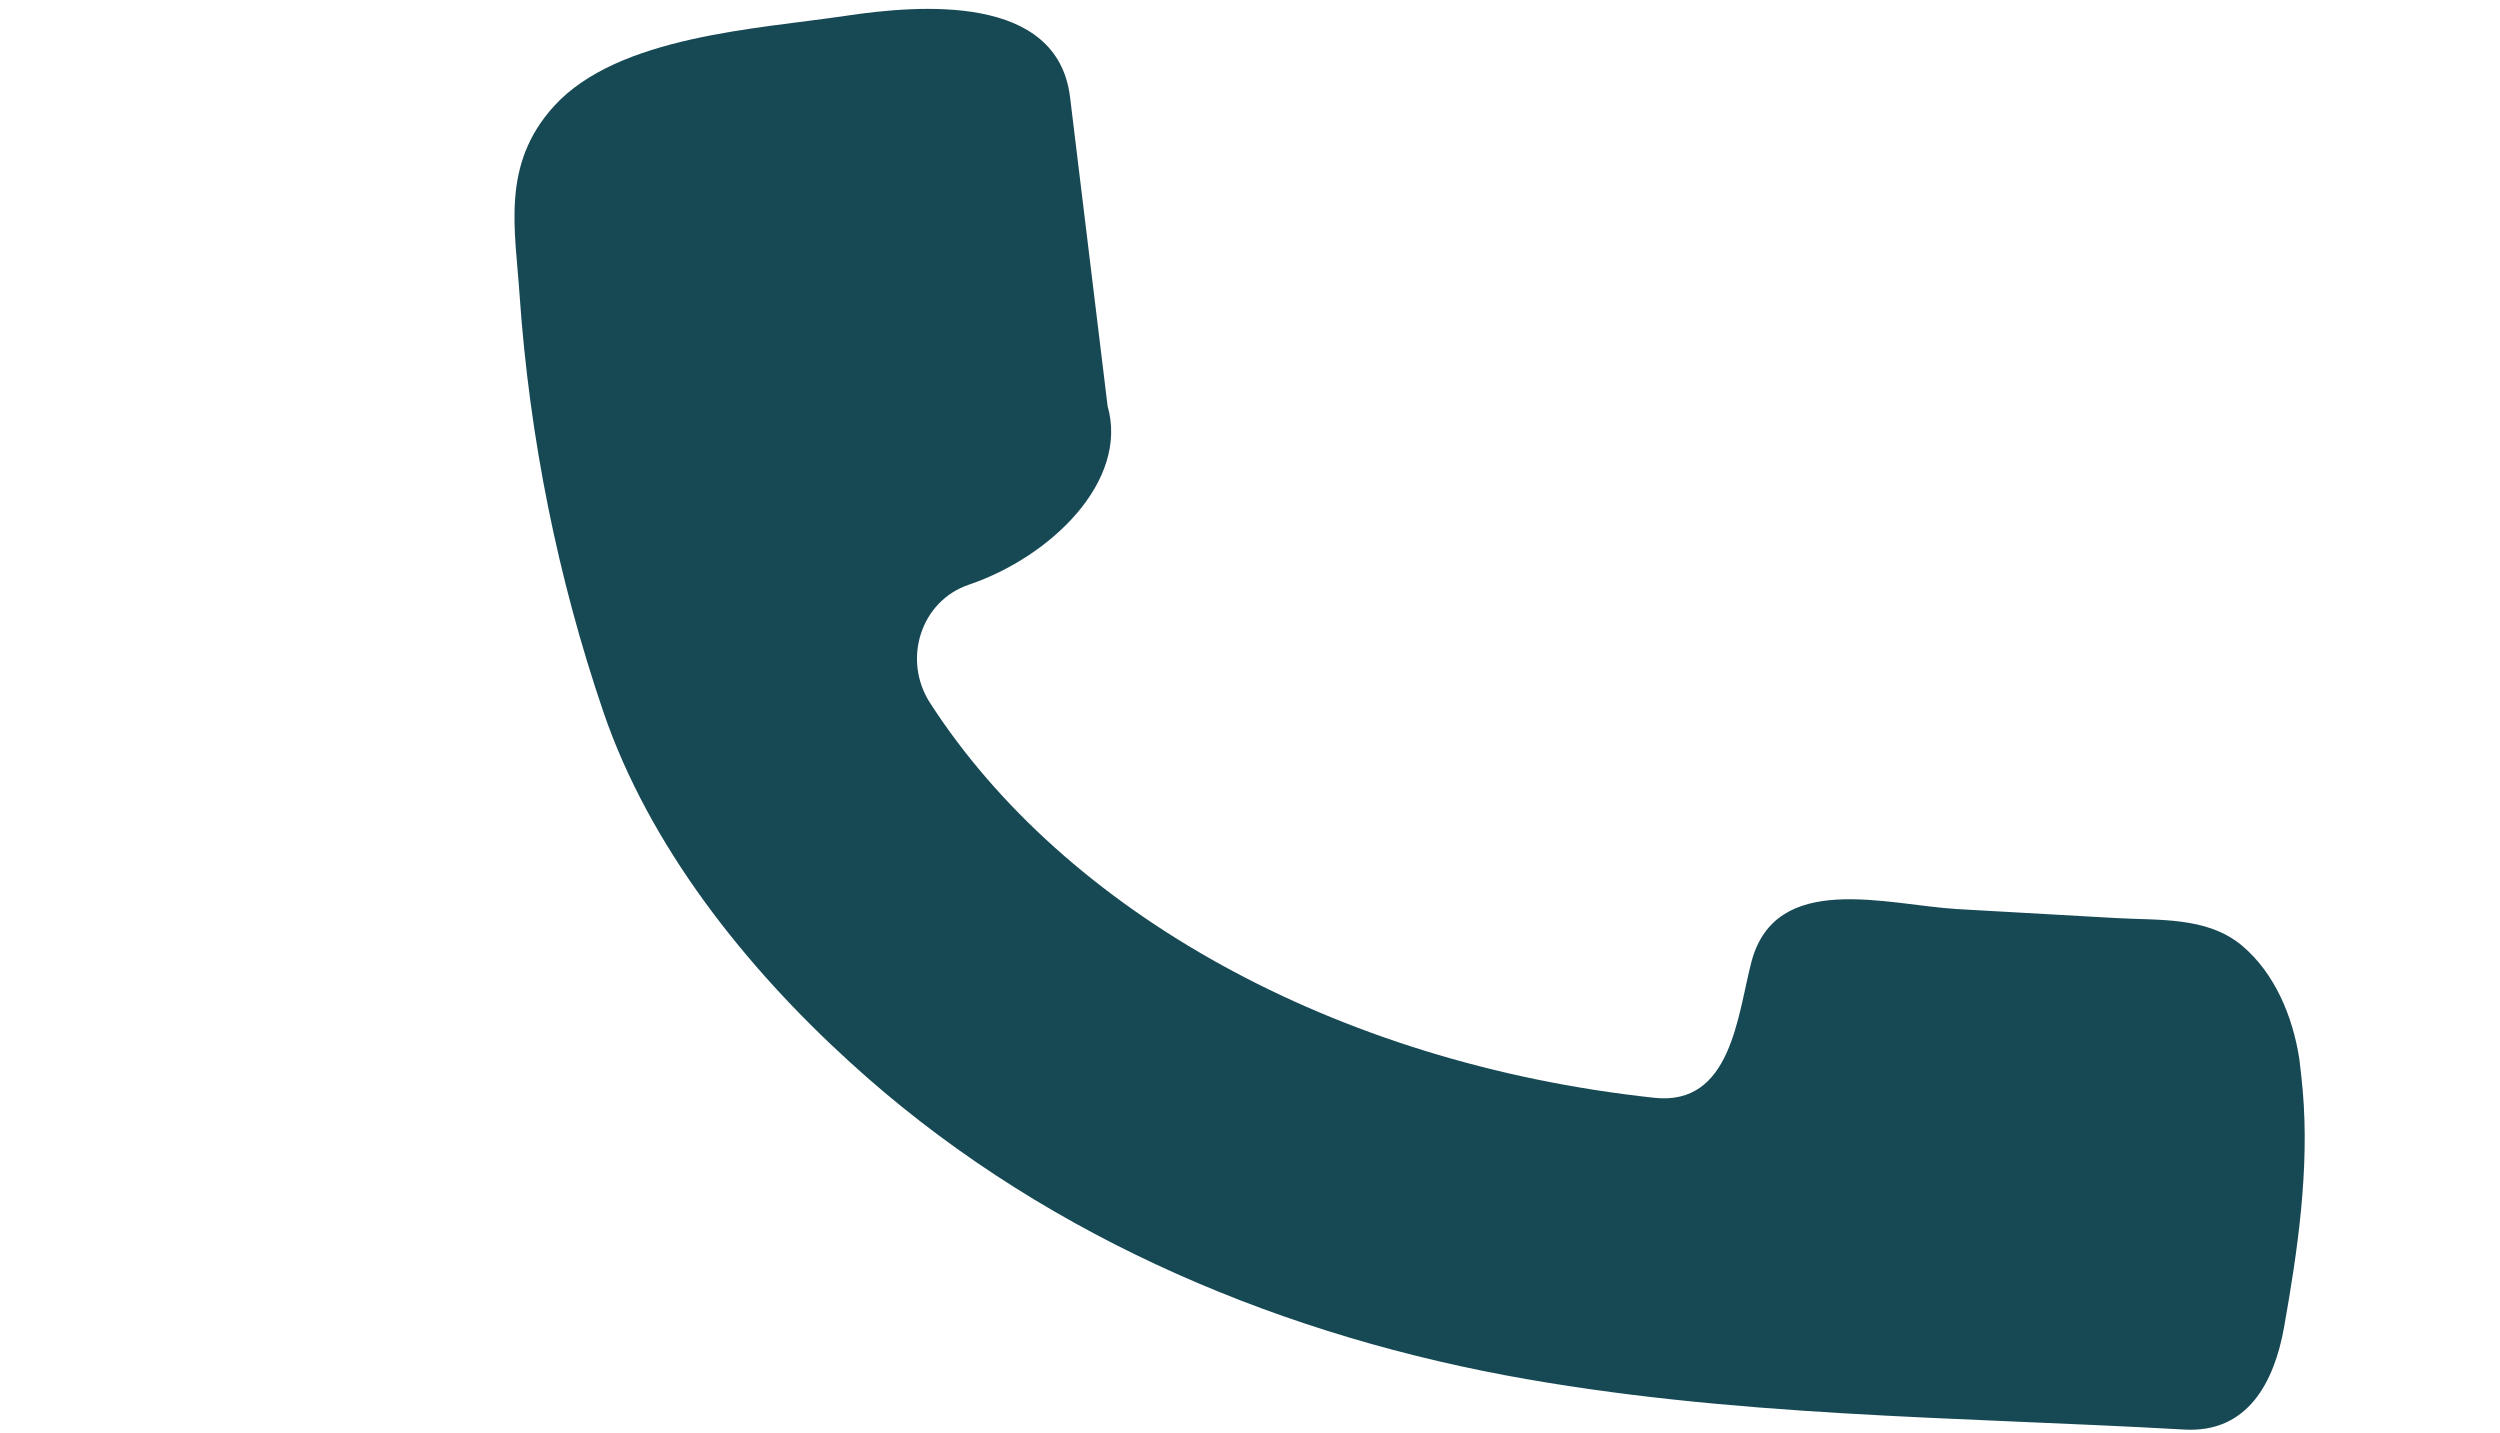 <?xml version="1.0" encoding="utf-8"?>
<!-- Generator: Adobe Illustrator 25.3.1, SVG Export Plug-In . SVG Version: 6.00 Build 0)  -->
<svg version="1.1" id="Layer_1" xmlns="http://www.w3.org/2000/svg" xmlns:xlink="http://www.w3.org/1999/xlink" x="0px" y="0px"
	 viewBox="0 0 58.55 33.55" style="enable-background:new 0 0 58.55 33.55;" xml:space="preserve">
<style type="text/css">
	.st0{fill:none;stroke:#FFFFFF;stroke-miterlimit:10;}
	.st1{fill:#164955;}
	.st2{fill:#FFFFFF;}
	.st3{fill:none;stroke:#FFFFFF;stroke-width:2;stroke-miterlimit:10;}
	.st4{fill:none;stroke:#FFFFFF;stroke-width:3;stroke-miterlimit:10;}
	.st5{fill:#30323E;}
	.st6{fill:#FFFFFF;stroke:#FFFFFF;stroke-miterlimit:10;}
	.st7{fill:#FFFFFF;stroke:#164955;stroke-miterlimit:10;}
	.st8{fill:#174955;}
</style>
<path class="st8" d="M53.93,25.54c0.16,1.85-0.12,3.76-0.44,5.56c-0.23,1.27-0.85,2.47-2.34,2.38c-5.3-0.3-10.65-0.29-15.89-1.27
	c-5.65-1.06-11.08-3.43-15.35-7.33c-2.45-2.23-4.7-5.05-5.78-8.21c-1.07-3.14-1.73-6.43-1.96-9.74c-0.1-1.54-0.45-3.07,0.81-4.45
	c1.5-1.64,4.75-1.8,6.83-2.11c1.74-0.26,4.95-0.52,5.25,1.9c0,0,0.88,7.24,0.88,7.24c0.5,1.76-1.33,3.53-3.24,4.18
	c-1.14,0.38-1.57,1.76-0.92,2.77c3.14,4.87,9.45,8.44,16.96,9.25c1.81,0.2,1.95-1.93,2.28-3.19c0.57-2.13,3.16-1.33,4.81-1.23
	c1.24,0.07,2.47,0.14,3.71,0.21c1.01,0.06,2.14-0.04,2.96,0.64c0.78,0.65,1.2,1.68,1.35,2.66C53.88,25.05,53.91,25.3,53.93,25.54z"
	/>
</svg>
